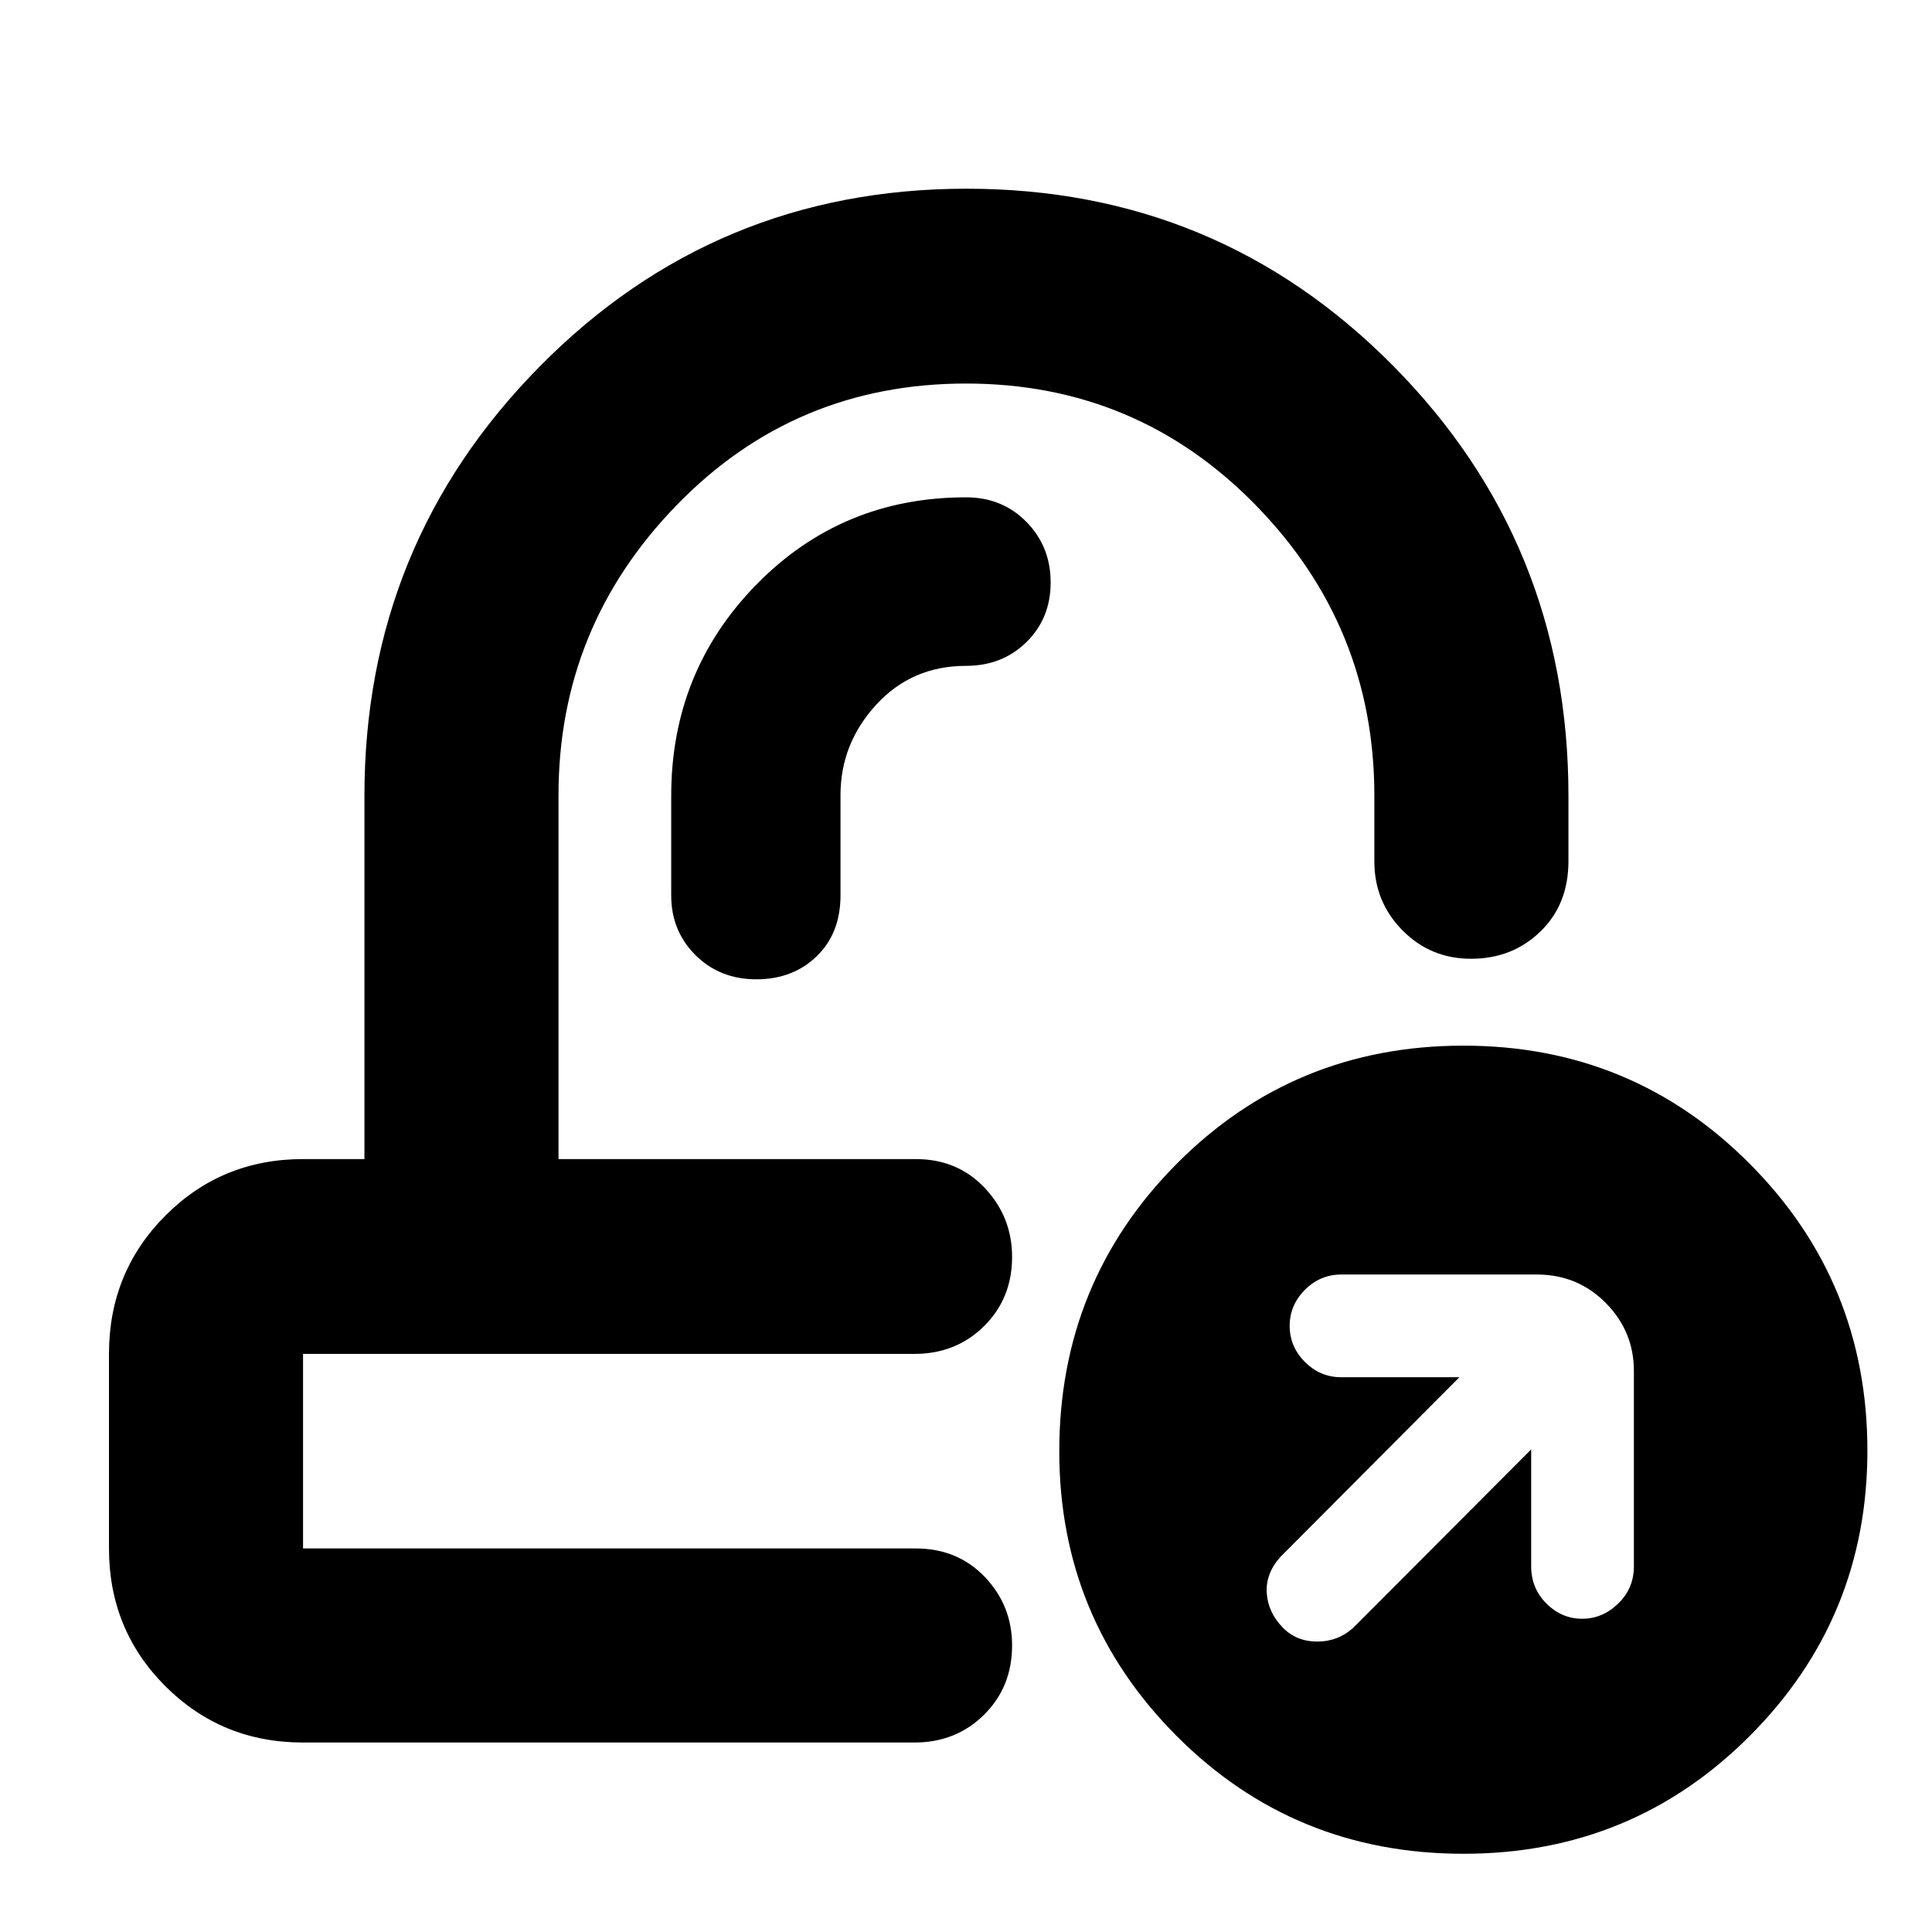 <svg xmlns="http://www.w3.org/2000/svg" height="40" viewBox="0 -960 960 960" width="40"><path d="M502.03-384.06Zm-39.26 96.81ZM150.58-94.15q-40.42 0-68.43-28-28-28.01-28-68.43v-96.67q0-40.57 28-68.69 28.01-28.12 68.43-28.12h30.51v-180.56q0-125.07 87.15-213.34 87.16-88.27 212.02-88.27 124.86 0 211.97 87.99 87.12 87.99 87.12 213.64v32.51q0 21.52-13.98 35.01-13.97 13.49-34.41 13.49-20.15 0-34.1-14.15-13.95-14.14-13.95-34.17v-32.71q0-84.11-59.03-144.45-59.03-60.35-143.88-60.35-85.09 0-143.78 60.43-58.7 60.42-58.7 144.03v180.9h177.5q20.83 0 34.36 14.41 13.52 14.41 13.52 34.21 0 20.6-13.94 34.4-13.94 13.79-34.61 13.79H150.58v96.67h304.44q20.83 0 34.36 14.19 13.52 14.18 13.52 34.02 0 20.63-13.94 34.43-13.94 13.79-34.61 13.79H150.58Zm576.65 55.28q-84.2 0-142.54-58.5-58.34-58.51-58.34-141.51 0-84.1 58.33-142.82t142.53-58.72q83.82 0 142.25 58.72 58.44 58.72 58.44 142.48 0 83.22-58.43 141.78-58.42 58.57-142.24 58.57Zm33.6-200.93v58.1q0 10.93 7.59 18.49 7.59 7.56 17.74 7.56 10.14 0 17.93-7.56 7.78-7.56 7.78-18.49v-97.11q0-19.6-13.96-33.74-13.96-14.15-34.3-14.15h-97.12q-10.48 0-18.07 7.6-7.59 7.59-7.59 17.93 0 10.33 7.59 17.92 7.59 7.6 18.07 7.6h58.67l-88.81 89.14q-7.52 8.32-6.91 18.02.62 9.69 7.95 17.21 6.77 6.96 17.17 6.96 10.39 0 17.98-6.96l88.29-88.52ZM417.64-564.96q0-25.49 17.71-44.84 17.72-19.34 44.65-19.34 18.04 0 30.05-11.82 12.01-11.81 12.01-29.63t-12.01-30.06q-12.01-12.23-30.05-12.23-61.65 0-104.06 43.26-42.42 43.26-42.42 105v49.55q0 17.68 12.08 29.68 12.07 12 30.22 12t29.98-11.45q11.84-11.45 11.84-30.23v-49.89Z"/></svg>